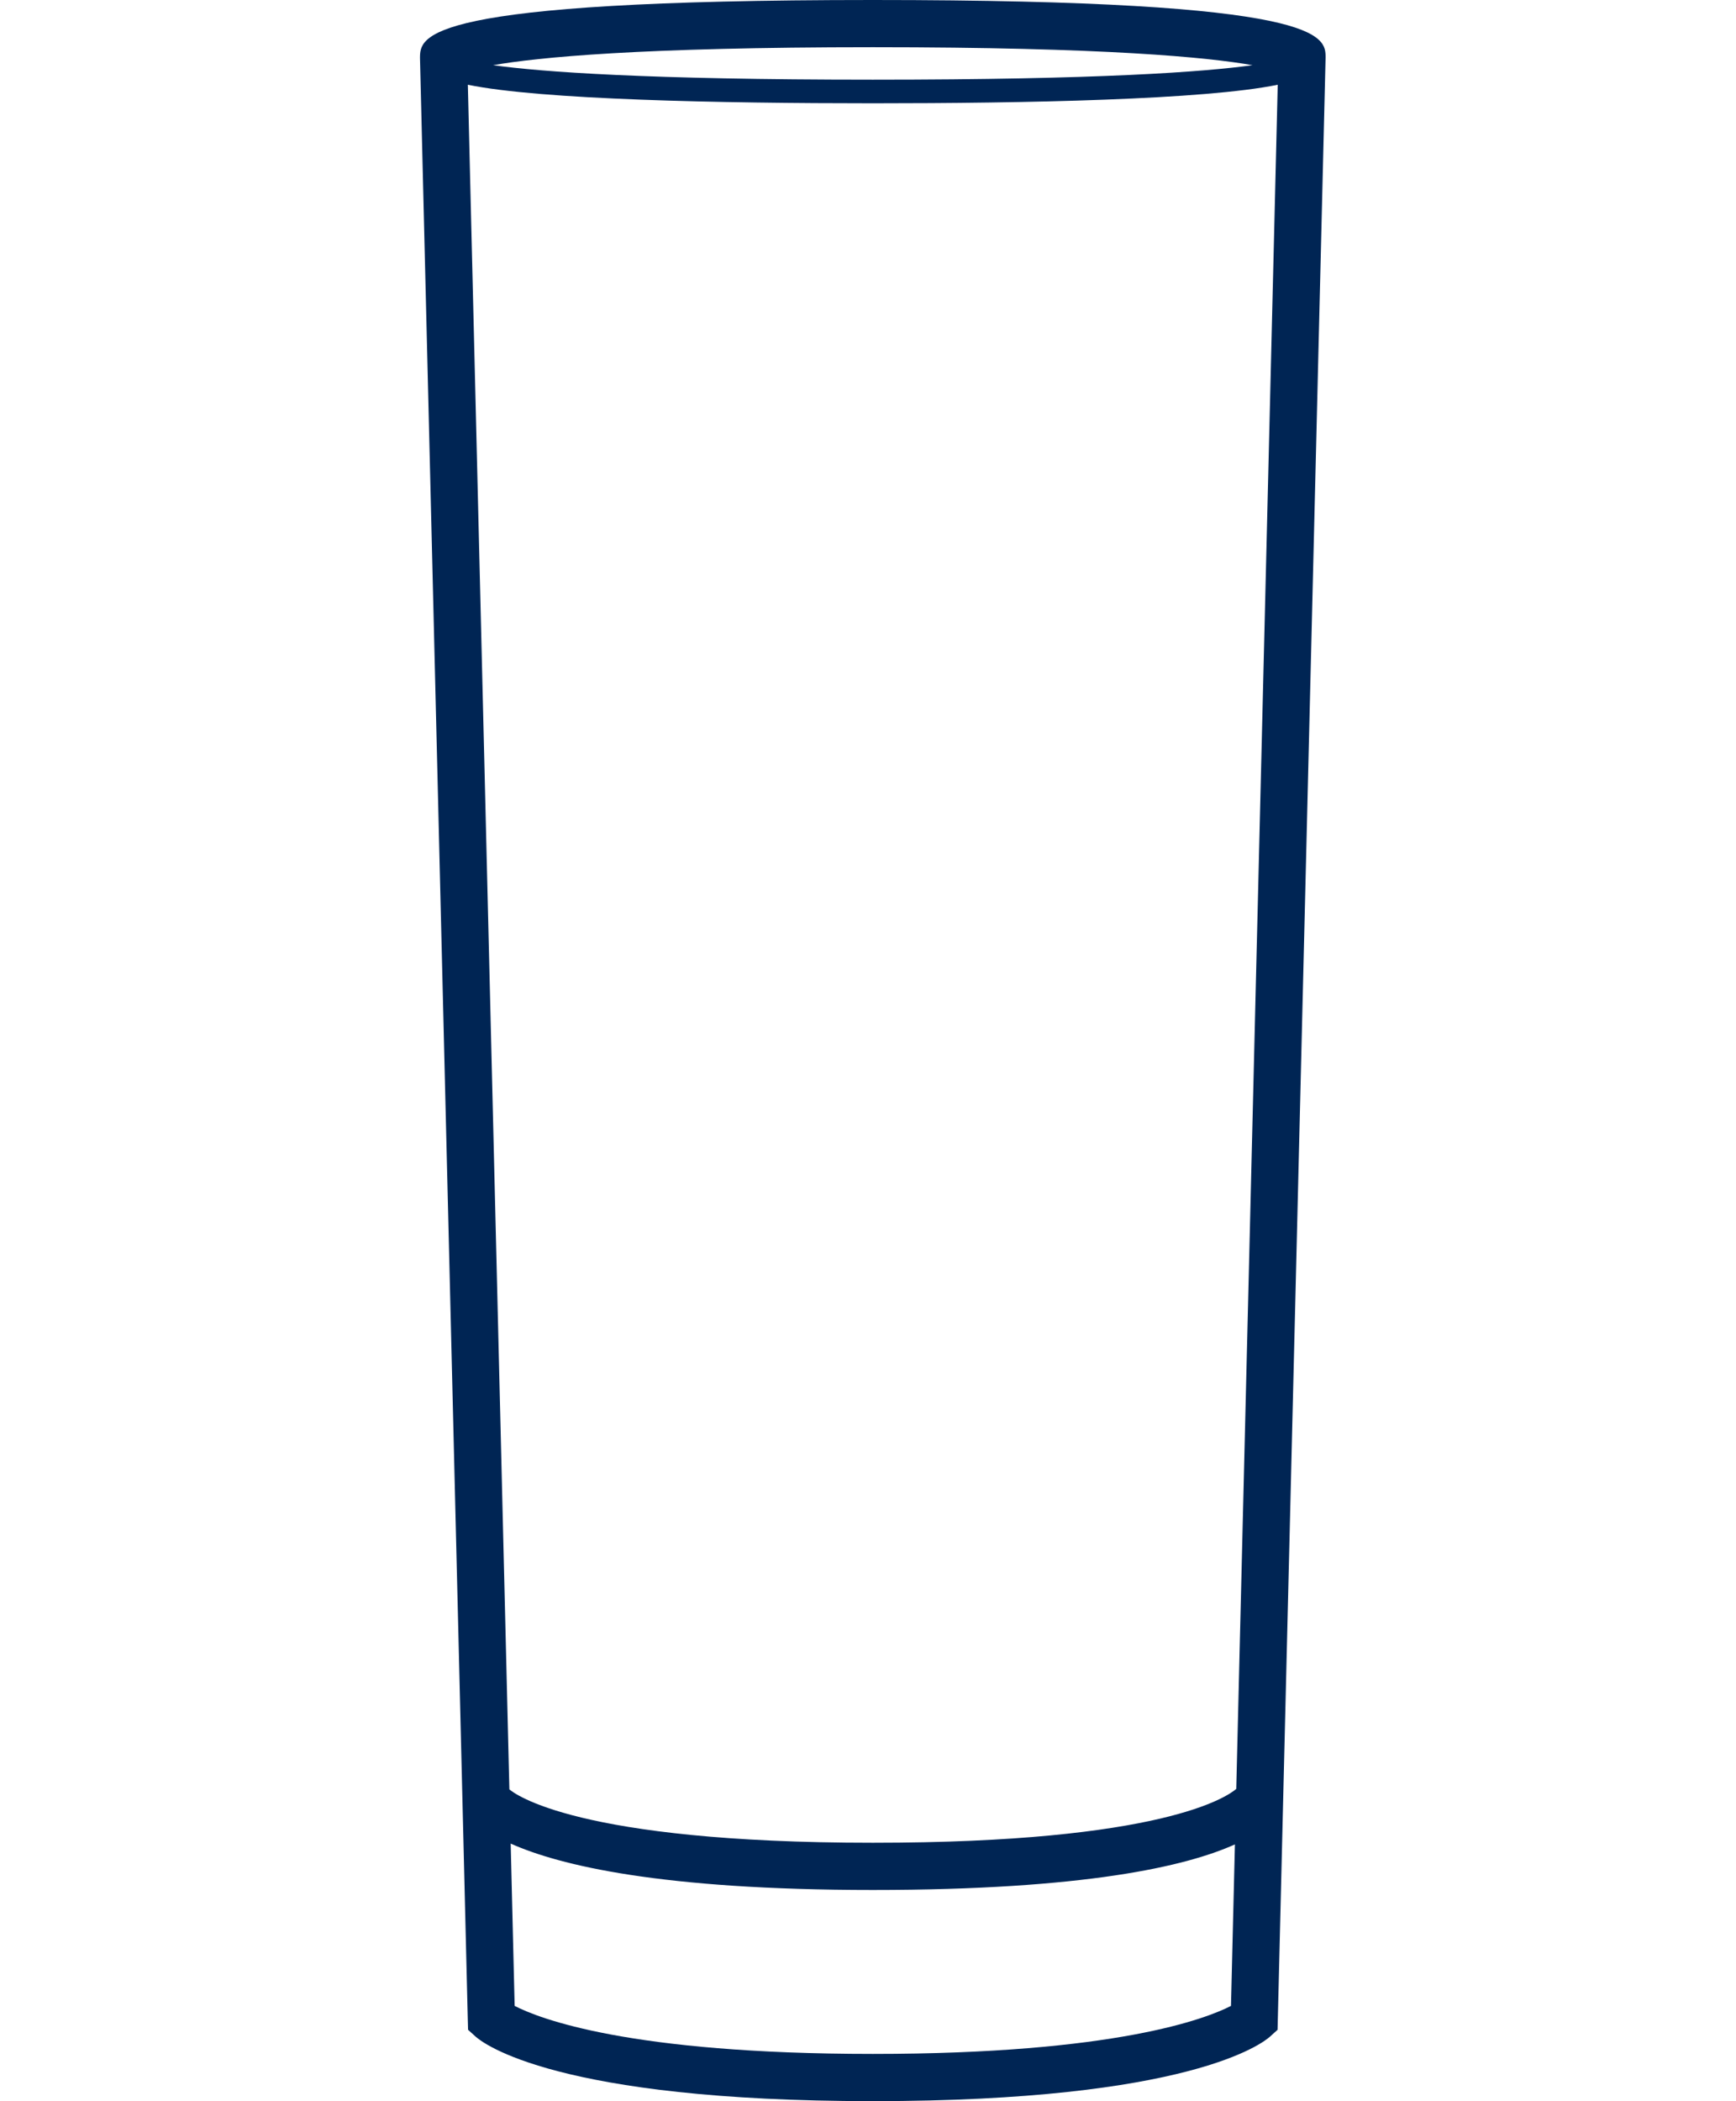 <svg width="186" height="225" viewBox="0 0 186 225" fill="none" xmlns="http://www.w3.org/2000/svg">
<path d="M93.513 0C45 0 45 3.866 45 6.238L50.12 216.271L50.15 217.36L50.954 218.088C51.739 218.794 59.609 225 93.513 225C127.422 225 135.292 218.794 136.077 218.088L136.882 217.36L142.027 6.176C142.027 3.866 142.027 0 93.513 0ZM134.2 6.981C129.02 7.698 117.811 8.534 93.513 8.534C69.217 8.534 58.01 7.698 52.832 6.981C57.631 6.138 68.615 5.056 93.513 5.056C118.424 5.056 129.402 6.138 134.2 6.981ZM93.513 219.944C67.41 219.944 57.753 216.152 55.141 214.802L54.717 197.42C59.902 199.743 70.793 202.387 93.513 202.387C116.242 202.387 127.107 199.854 132.312 197.507L131.891 214.802C129.264 216.152 119.557 219.944 93.513 219.944ZM132.456 191.564C131.502 192.394 124.506 197.332 93.513 197.332C61.678 197.332 55.094 192.043 54.576 191.617L50.126 9.076C57.974 10.684 77.204 11.062 93.513 11.062C109.823 11.062 129.053 10.684 136.9 9.076L132.456 191.564Z" fill="#002554"/>
</svg>
